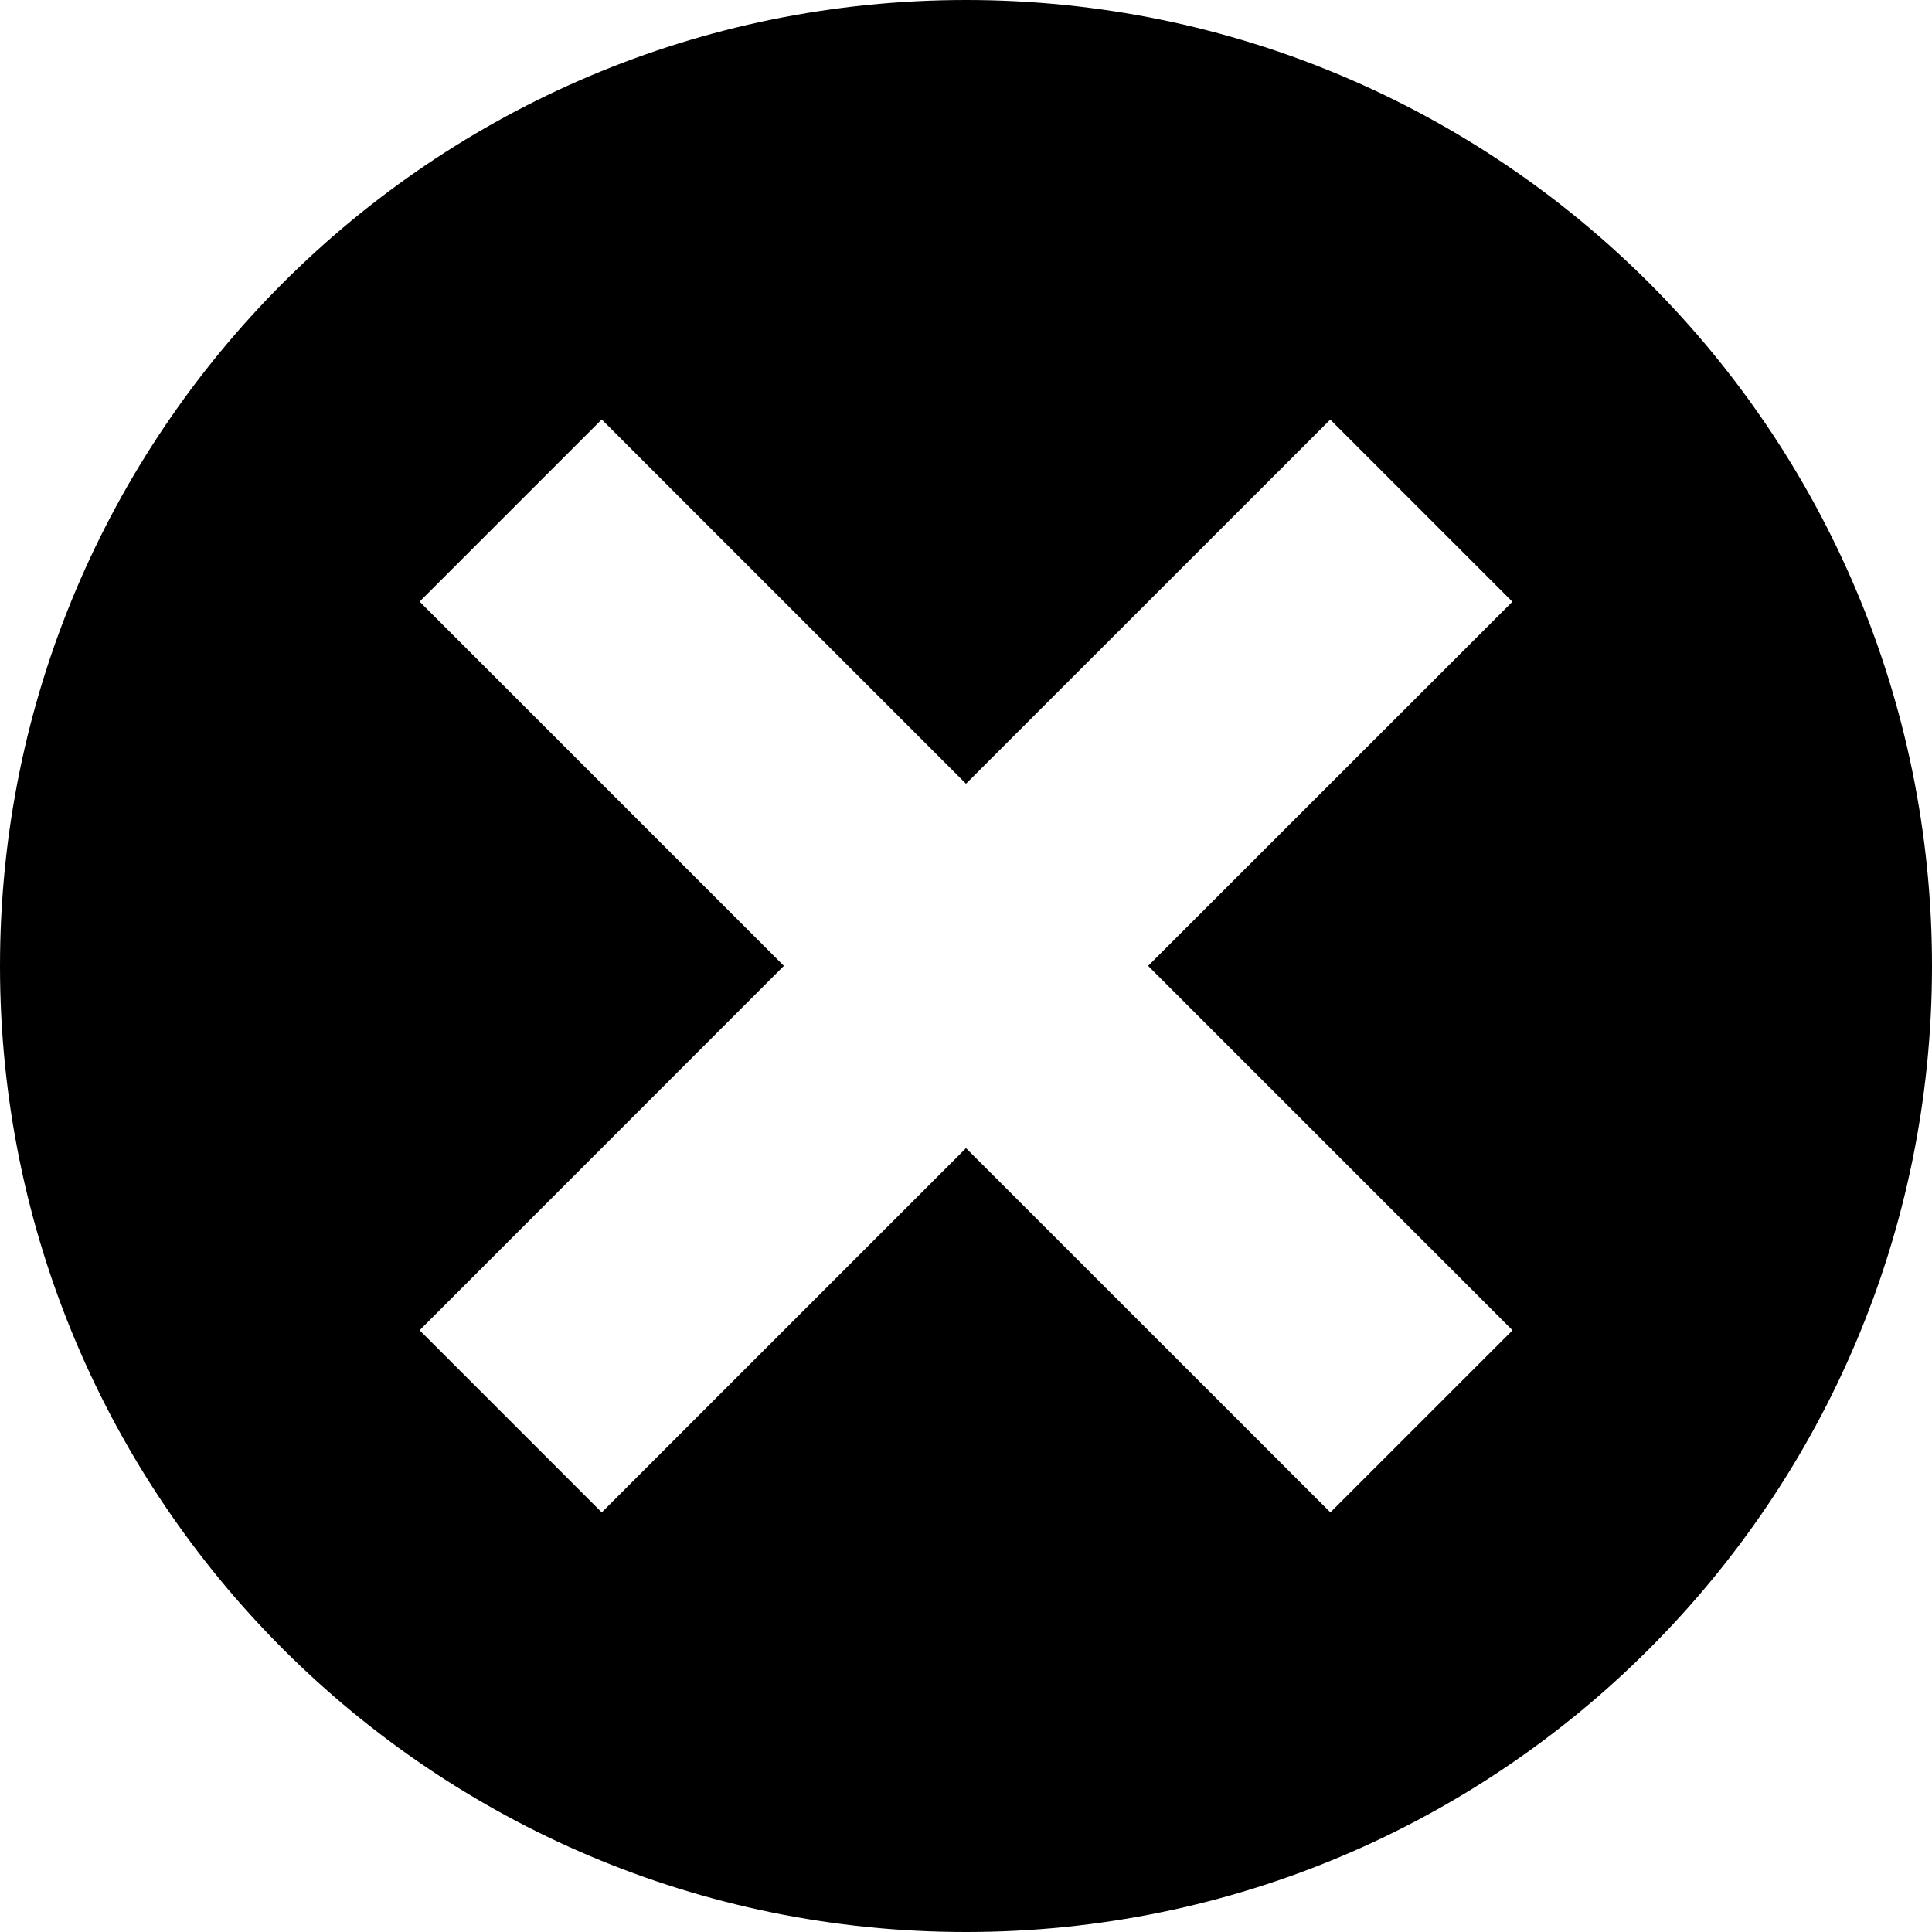<svg xmlns="http://www.w3.org/2000/svg" viewBox="0 0 100 100"><path d="M50 0C22.389 0 0 22.383 0 50c0 27.604 22.389 50 50 50 27.617 0 50-22.396 50-50 0-27.617-22.383-50-50-50zm18.86 78.281L50 59.427 31.146 78.281l-9.427-9.427 18.854-18.861-18.854-18.854 9.427-9.427L50 40.566l18.854-18.848 9.427 9.427-18.854 18.849 18.861 18.861-9.428 9.426z"/></svg>